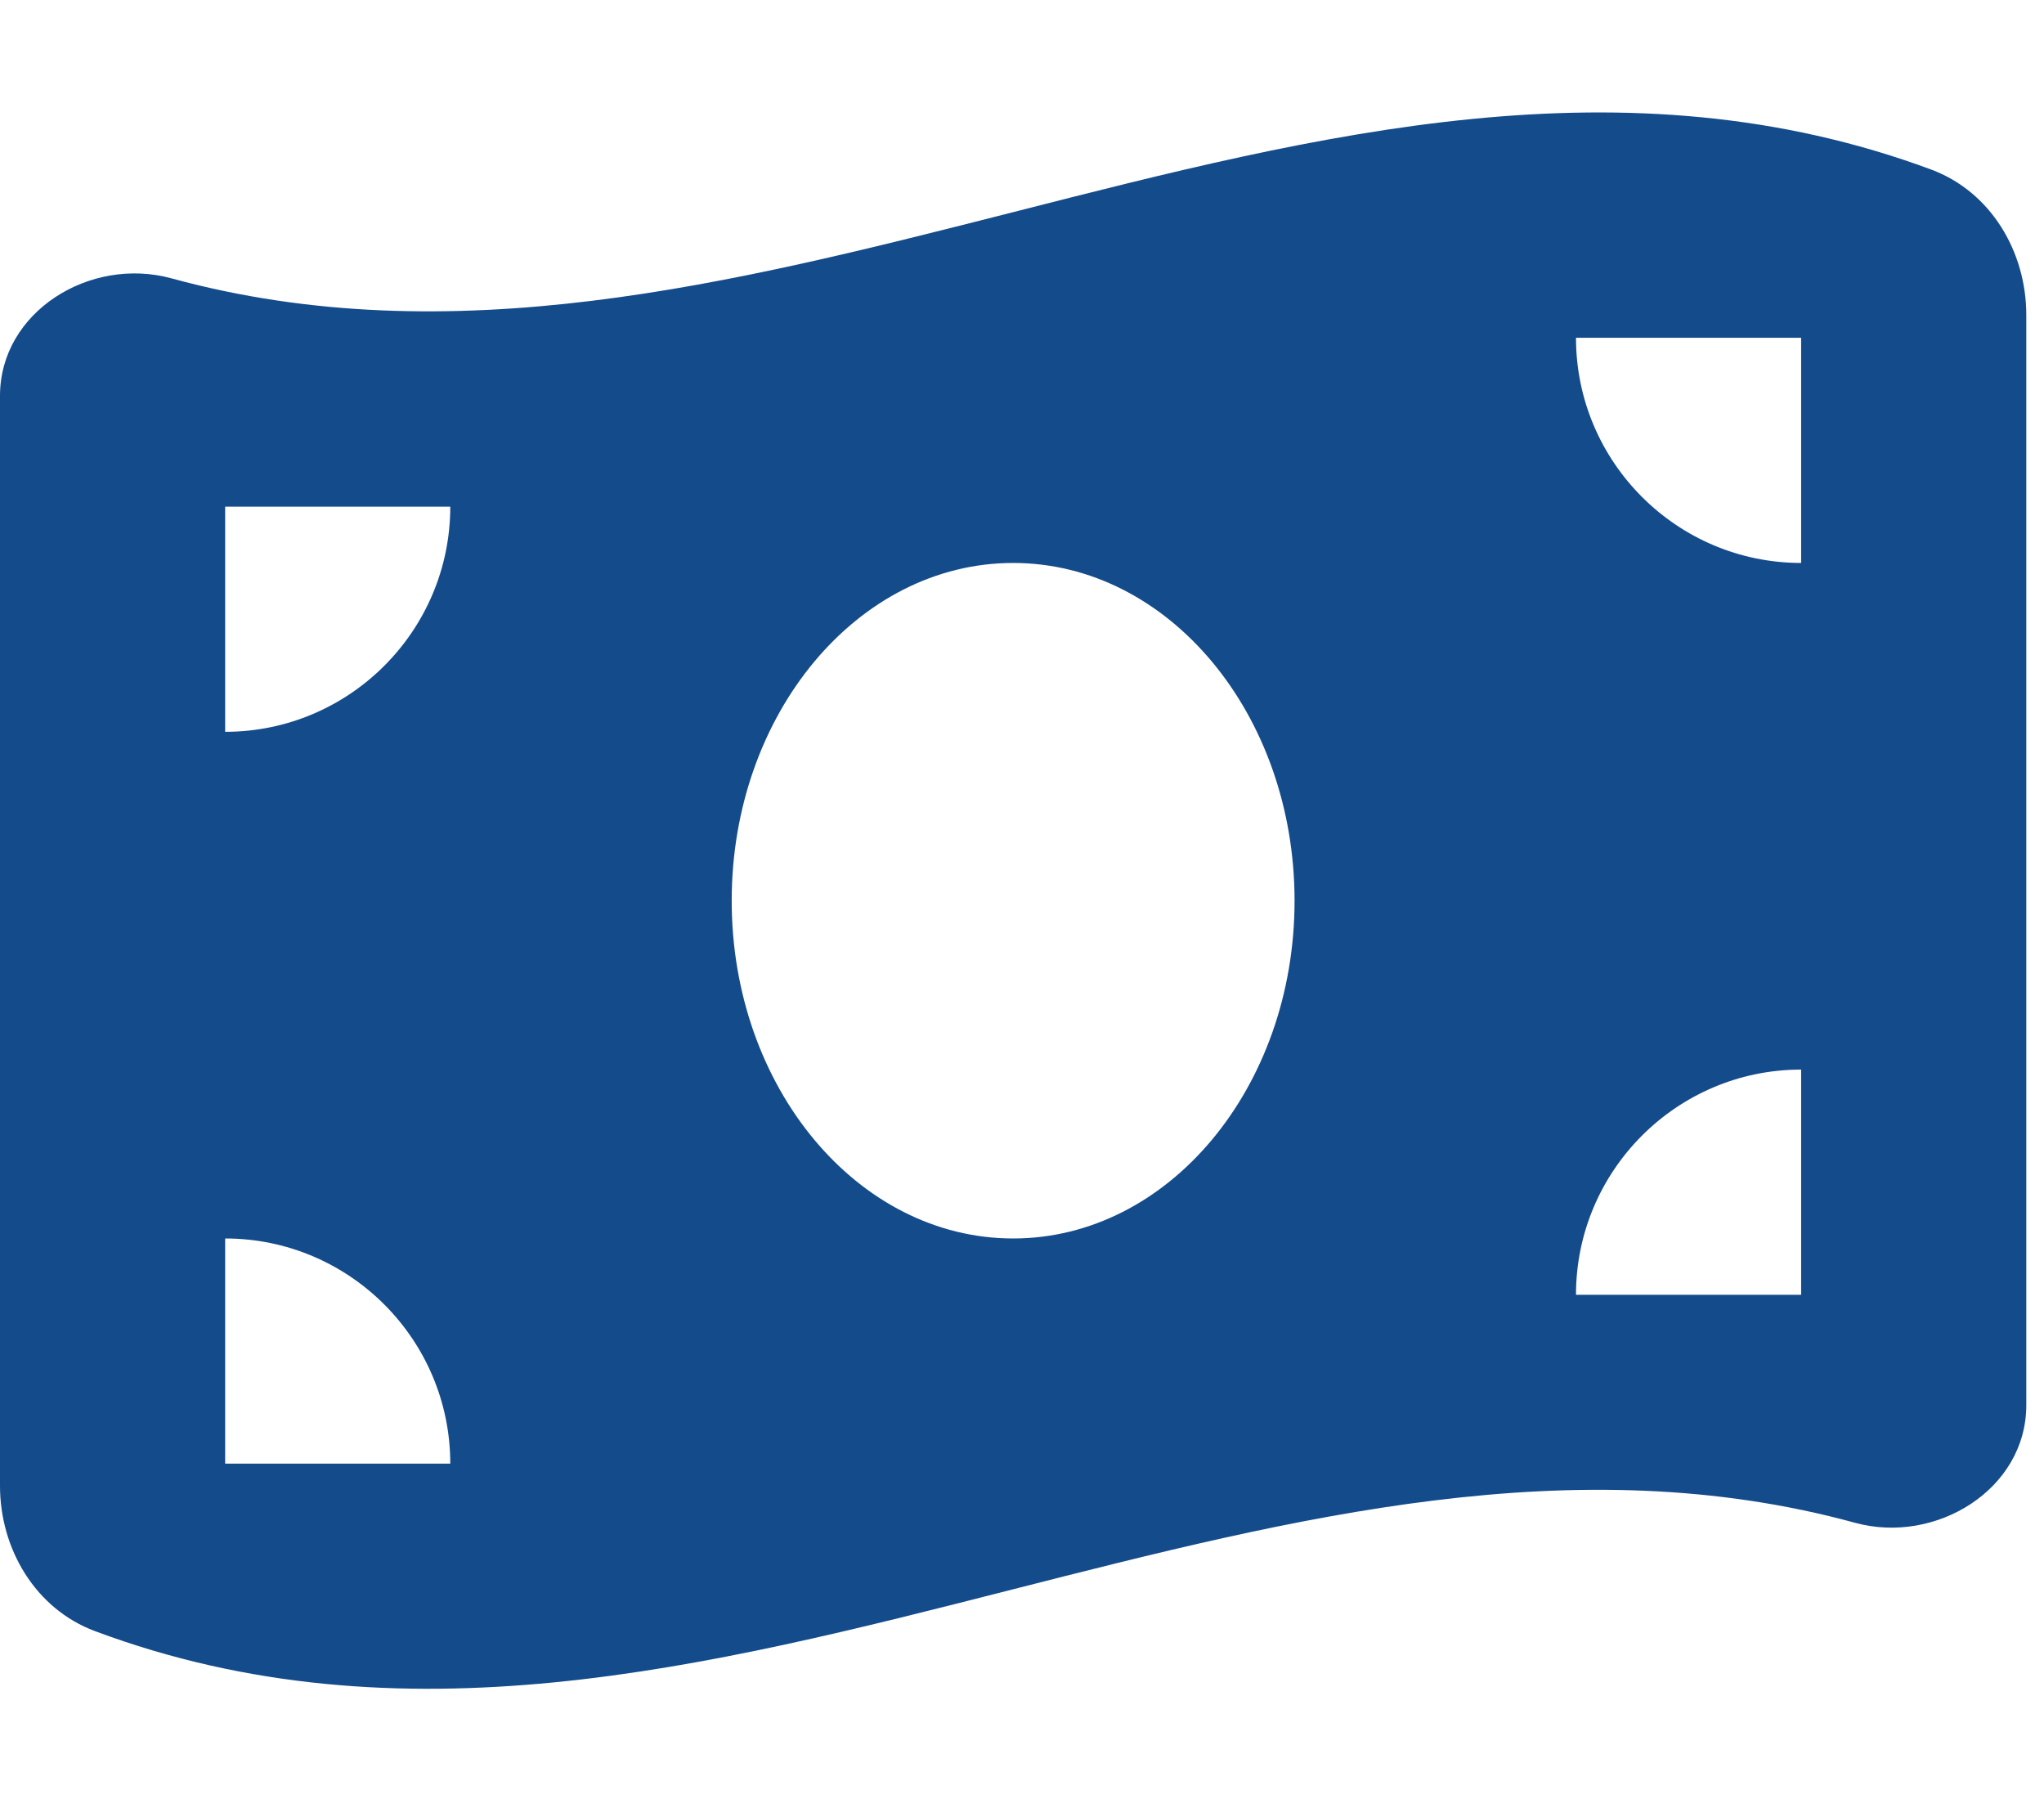 <svg width="72" height="64" viewBox="0 0 72 64" fill="none" xmlns="http://www.w3.org/2000/svg">
<g clip-path="url(#clip0_25_32)">
<path d="M0 13.941V52.33C0 54.56 1.252 56.667 3.346 57.447C14.126 61.475 24.907 58.724 35.688 55.973C45.576 53.457 55.465 50.929 65.341 53.631C68.191 54.411 71.376 52.454 71.376 49.492V11.091C71.376 8.86 70.124 6.753 68.03 5.973C57.249 1.97 46.468 4.721 35.688 7.472C25.799 9.988 15.911 12.503 6.035 9.802C3.172 9.021 0 10.979 0 13.941ZM35.688 43.618C30.211 43.618 25.774 38.29 25.774 31.723C25.774 25.155 30.211 19.827 35.688 19.827C41.165 19.827 45.601 25.155 45.601 31.723C45.601 38.29 41.165 43.618 35.688 43.618ZM7.931 43.618C12.305 43.618 15.861 47.175 15.861 51.549H7.931V43.618ZM15.861 17.844C15.861 22.218 12.305 25.774 7.931 25.774V17.844H15.861ZM63.445 37.67V45.601H55.514C55.514 41.227 59.071 37.67 63.445 37.67ZM55.514 11.896H63.445V19.827C59.071 19.827 55.514 16.27 55.514 11.896Z" fill="#144B8B"/>
</g>
<defs>
<clipPath id="clip0_25_32">
<rect width="71.376" height="63.445" fill="white"/>
</clipPath>
</defs>
</svg>

